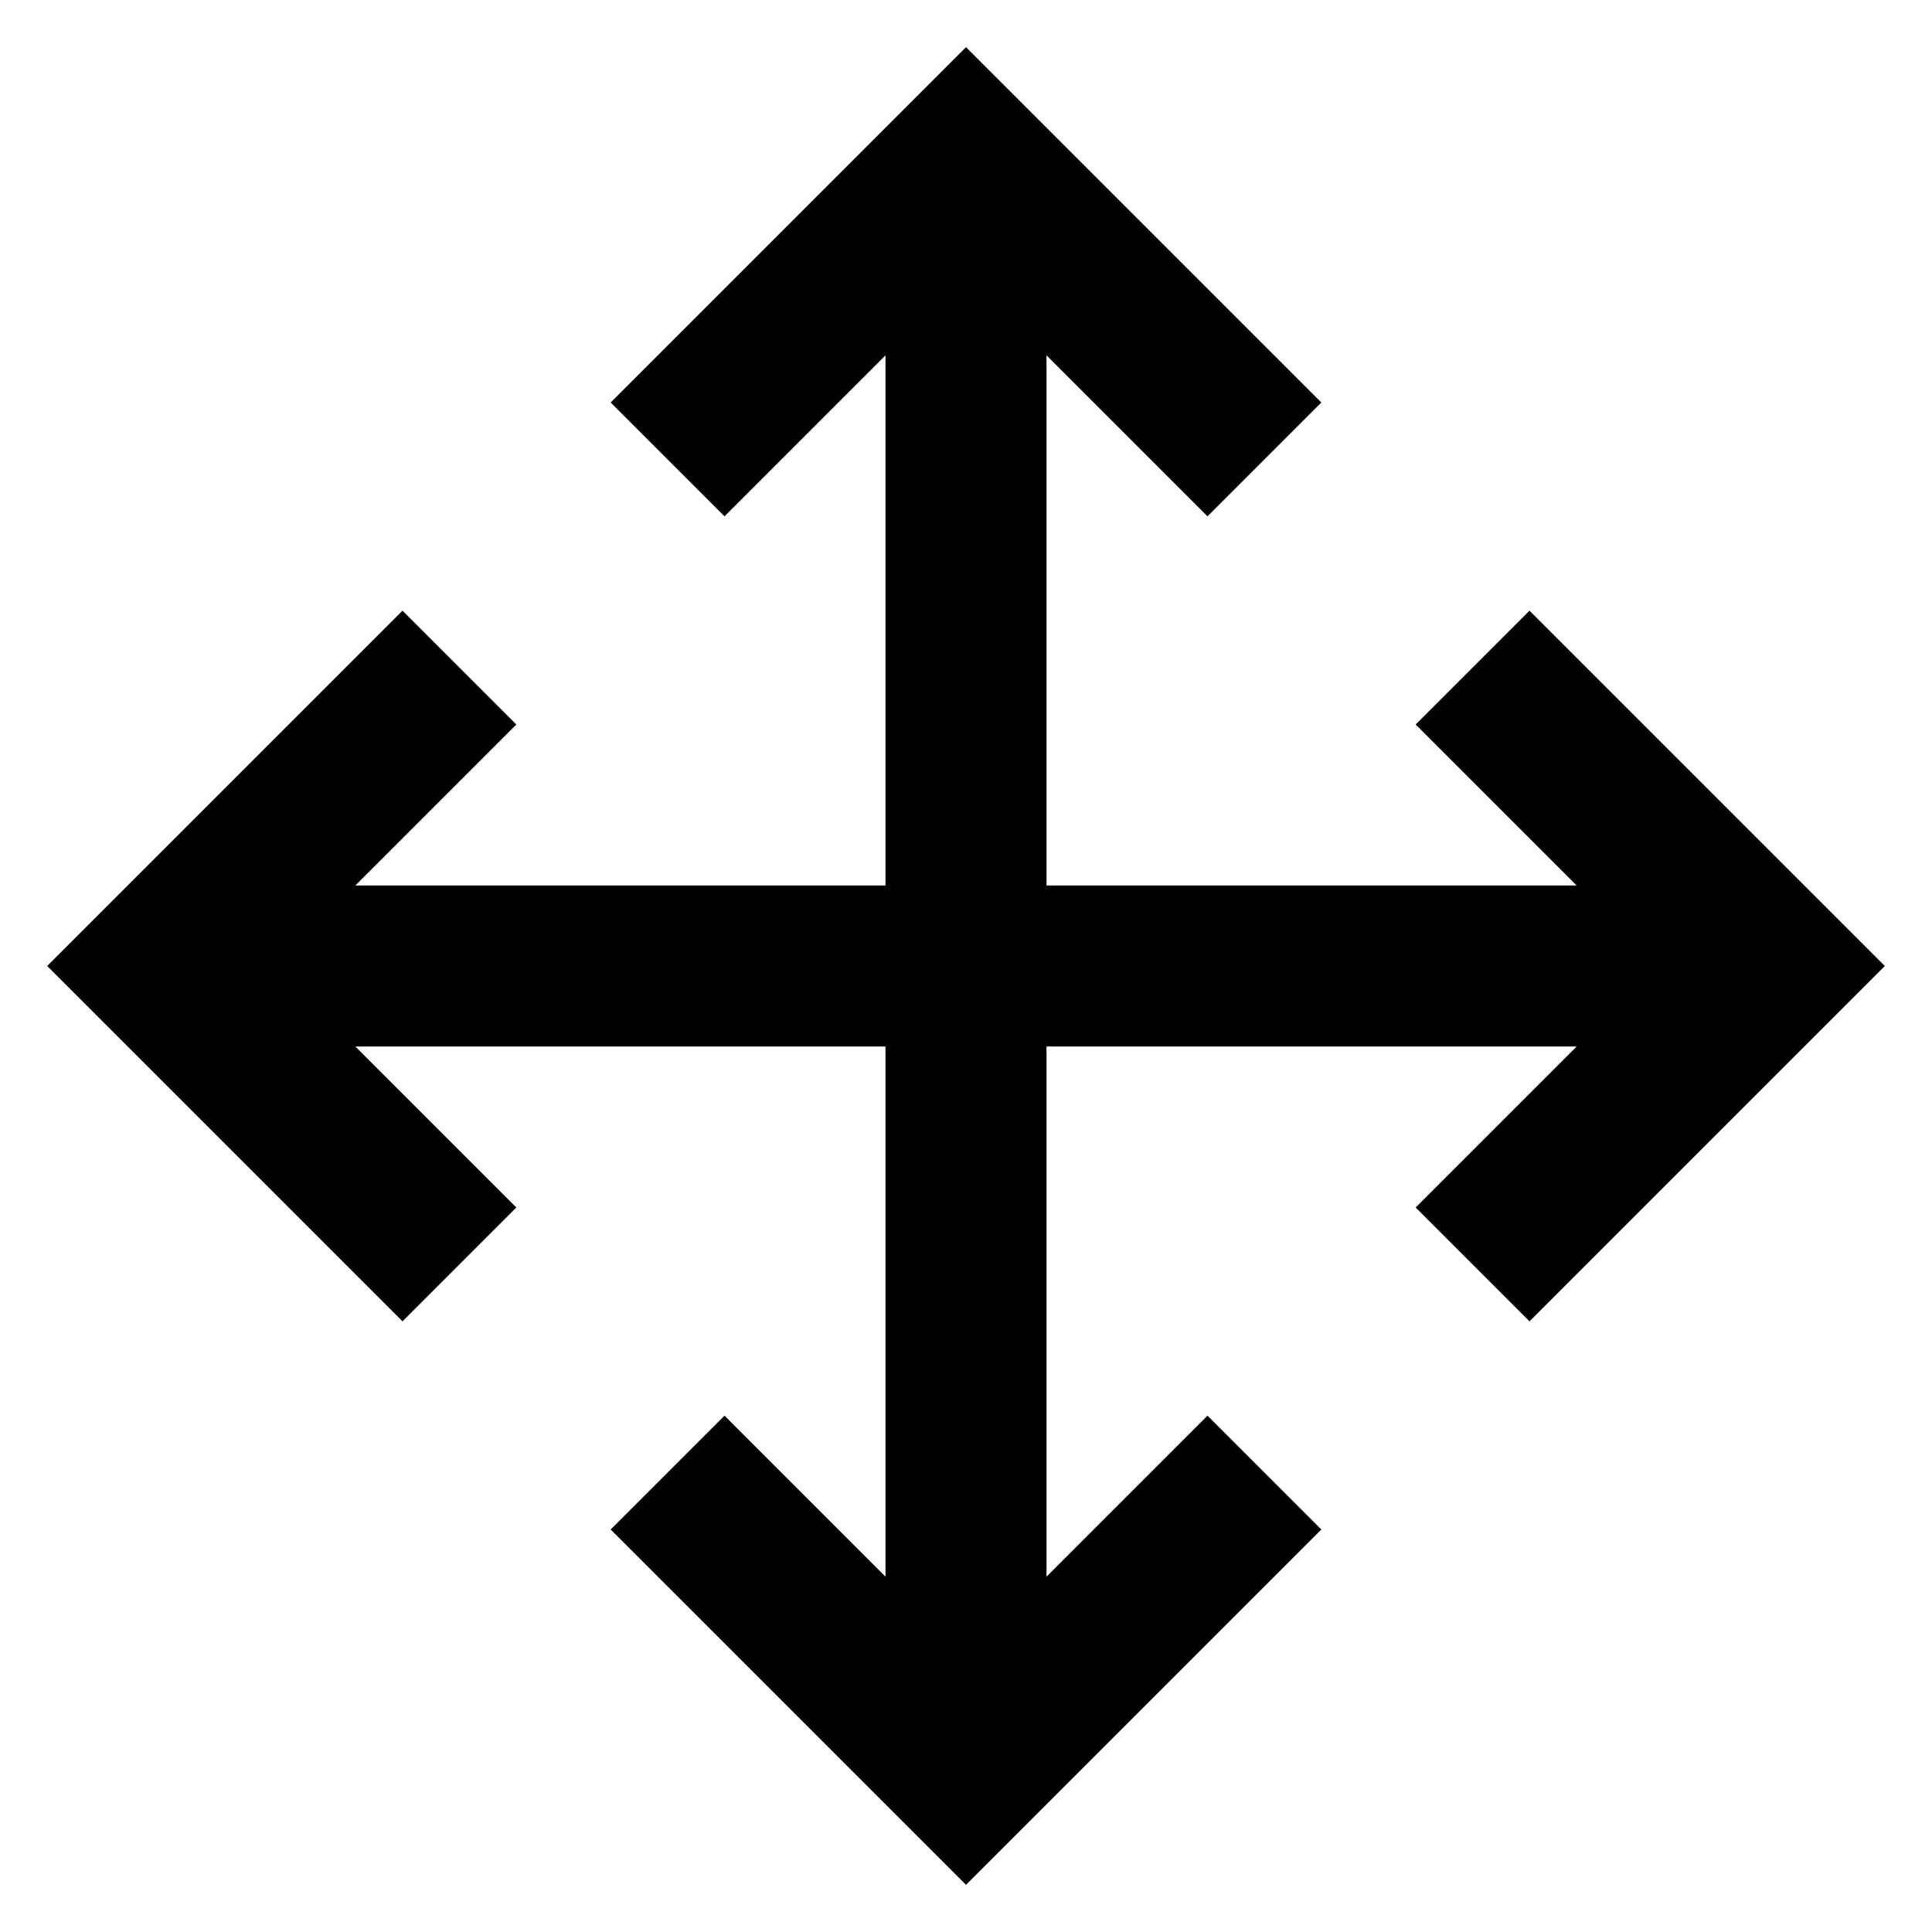 <svg width="24" height="24" viewBox="0 0 24 24" fill="none" xmlns="http://www.w3.org/2000/svg">
<g id="drag-move" clip-path="url(#clip0_2332_2328)">
<path id="stroke1" d="M15 5L12 2L9 5M9 19L12 22L15 19M19 15L22 12L19 9M5 9L2 12L5 15M21 12H3M12 3V21" stroke="black" stroke-width="2" stroke-linecap="square"/>
</g>
<defs>
<clipPath id="clip0_2332_2328">
<rect width="24" height="24" fill="white"/>
</clipPath>
</defs>
</svg>
